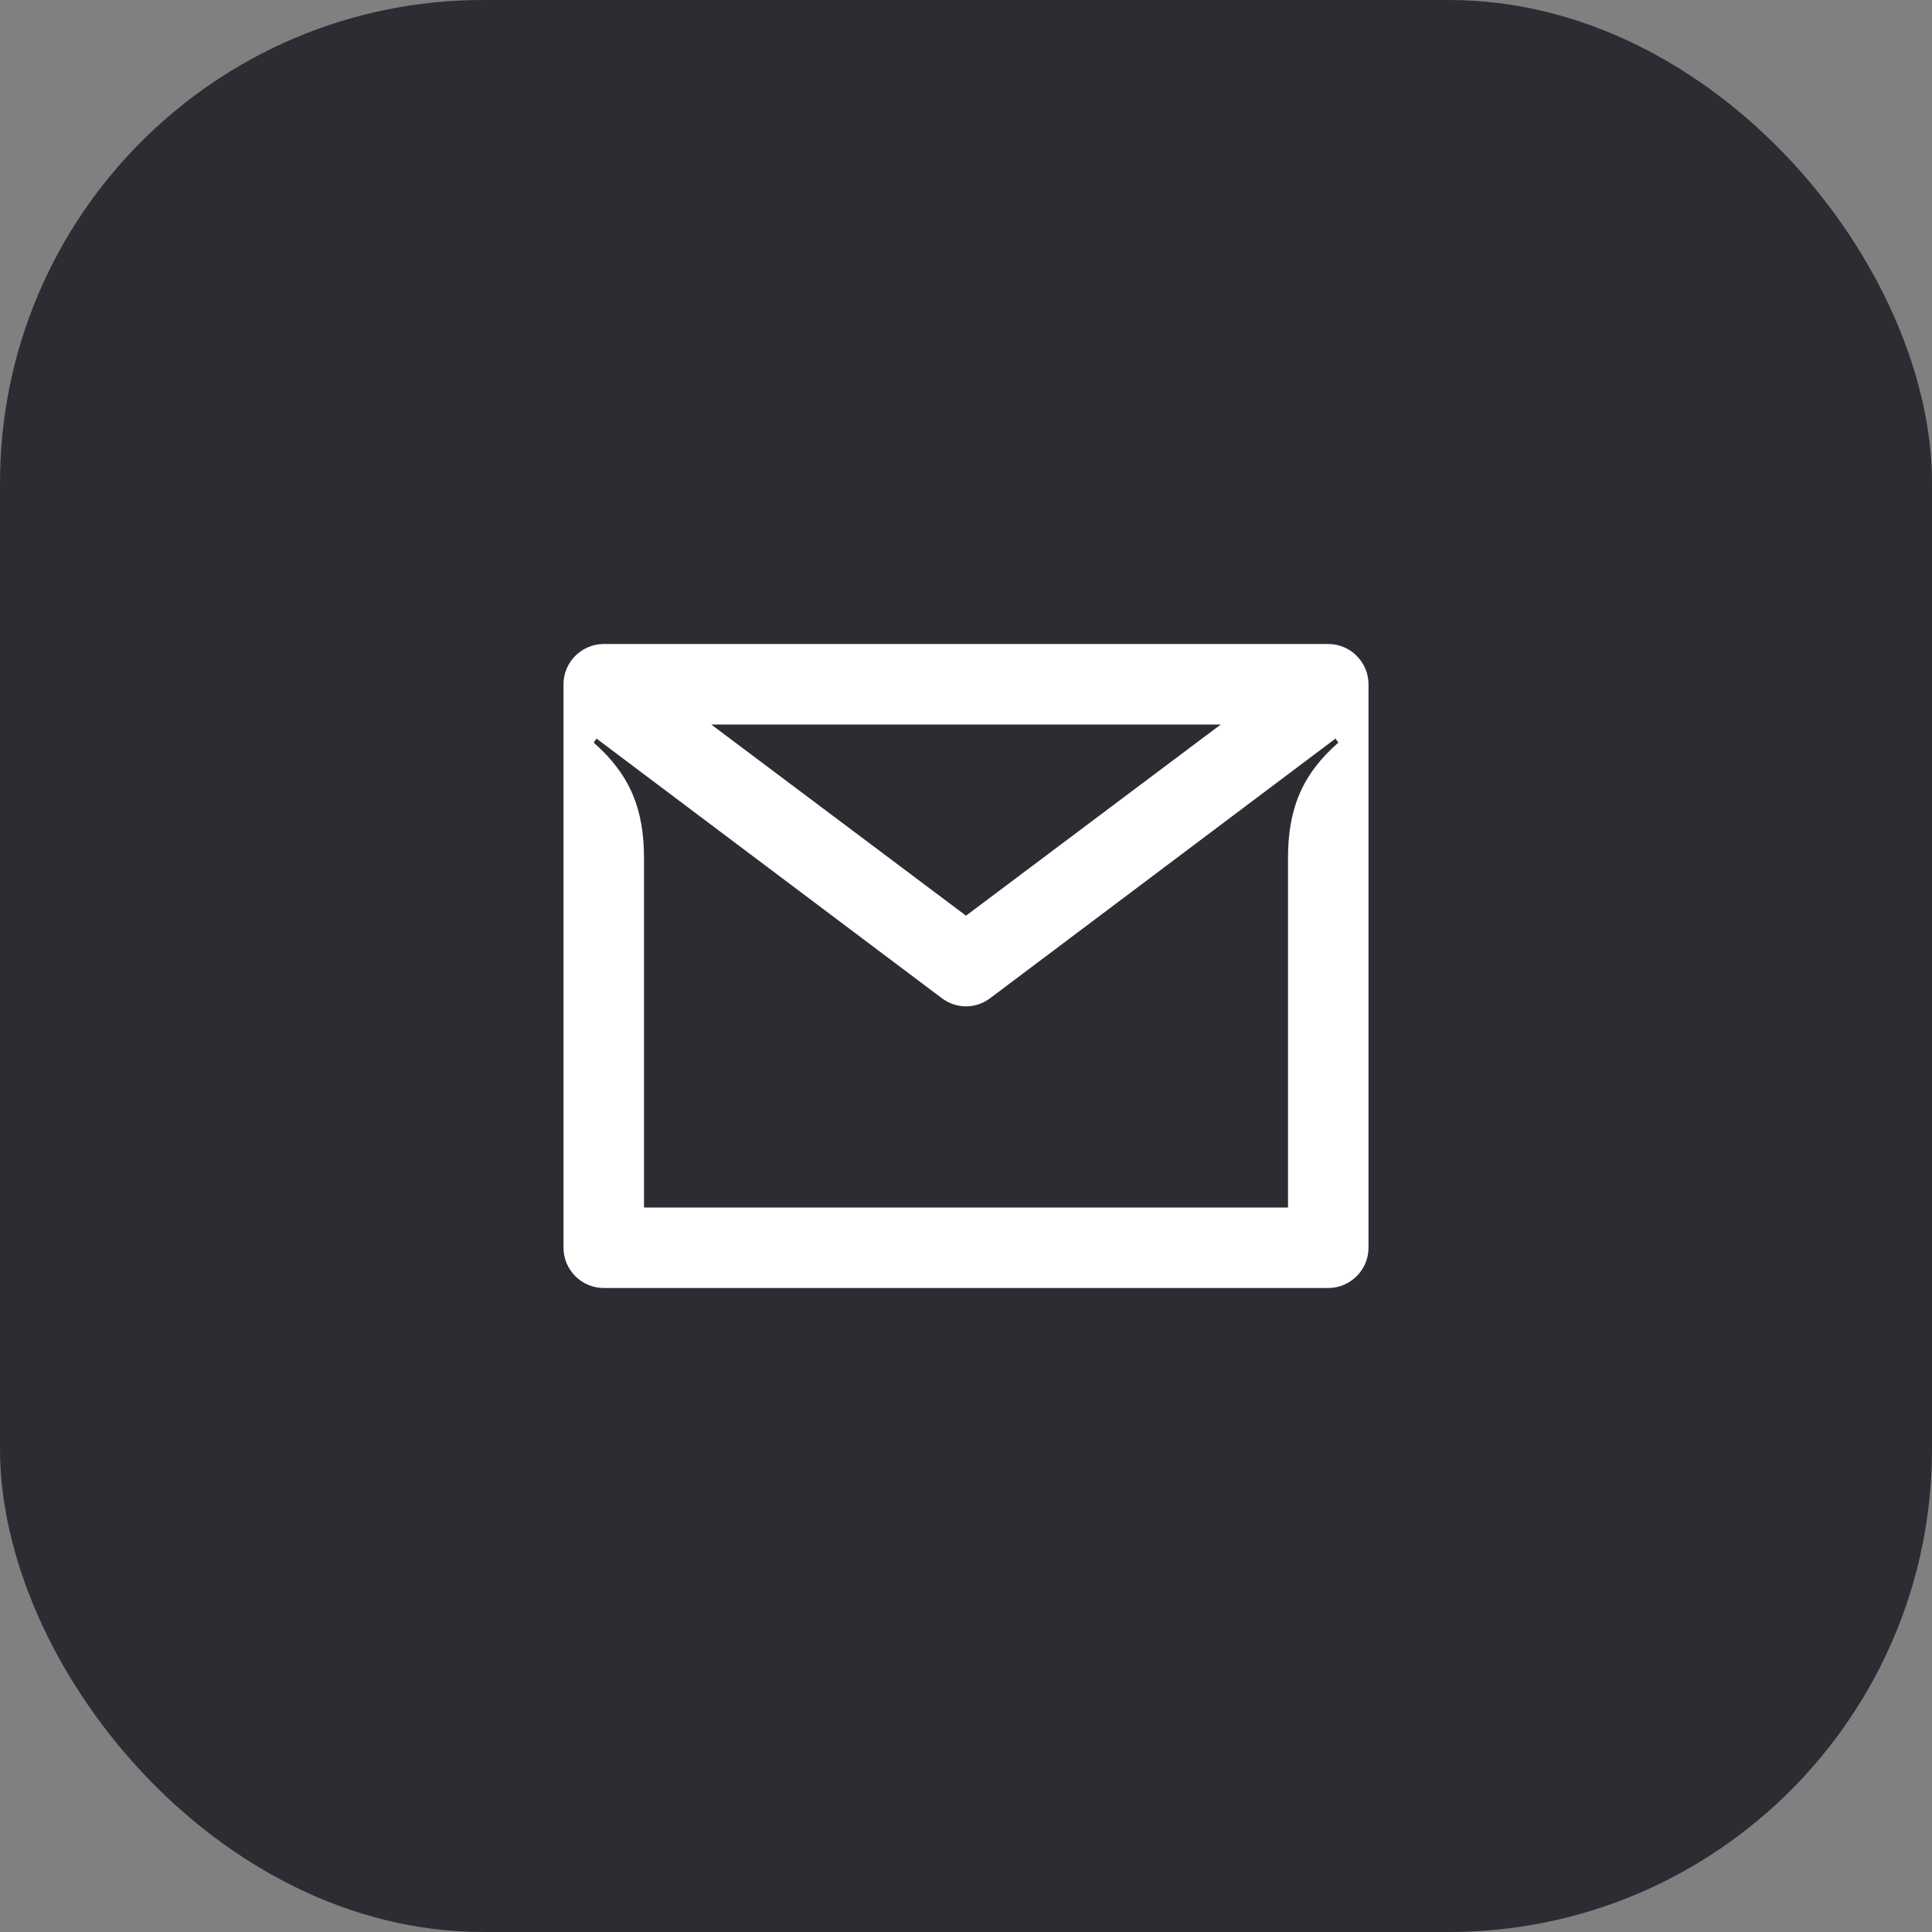 <svg width="48" height="48" viewBox="0 0 48 48" fill="none" xmlns="http://www.w3.org/2000/svg">
<rect x="0" y="0" width="48" height="48" fill="#808080" stroke="none"/>
<rect width="48" height="48" rx="12" fill="#2B2D33"/>
<path d="M24.6 24.8C24.24 25.07 23.76 25.07 23.4 24.8L14.82 18.35L14.75 18.45C15.66 19.25 16 20.11 16 21.32V30H32V21.32C32 20.11 32.34 19.25 33.25 18.45L33.18 18.35L24.6 24.8ZM30.33 18H17.67L24 22.75L30.33 18ZM33 16C33.55 16 34 16.45 34 17V31C34 31.55 33.55 32 33 32H15C14.45 32 14 31.55 14 31V17C14 16.45 14.45 16 15 16H33Z" fill="white"/>
</svg>
